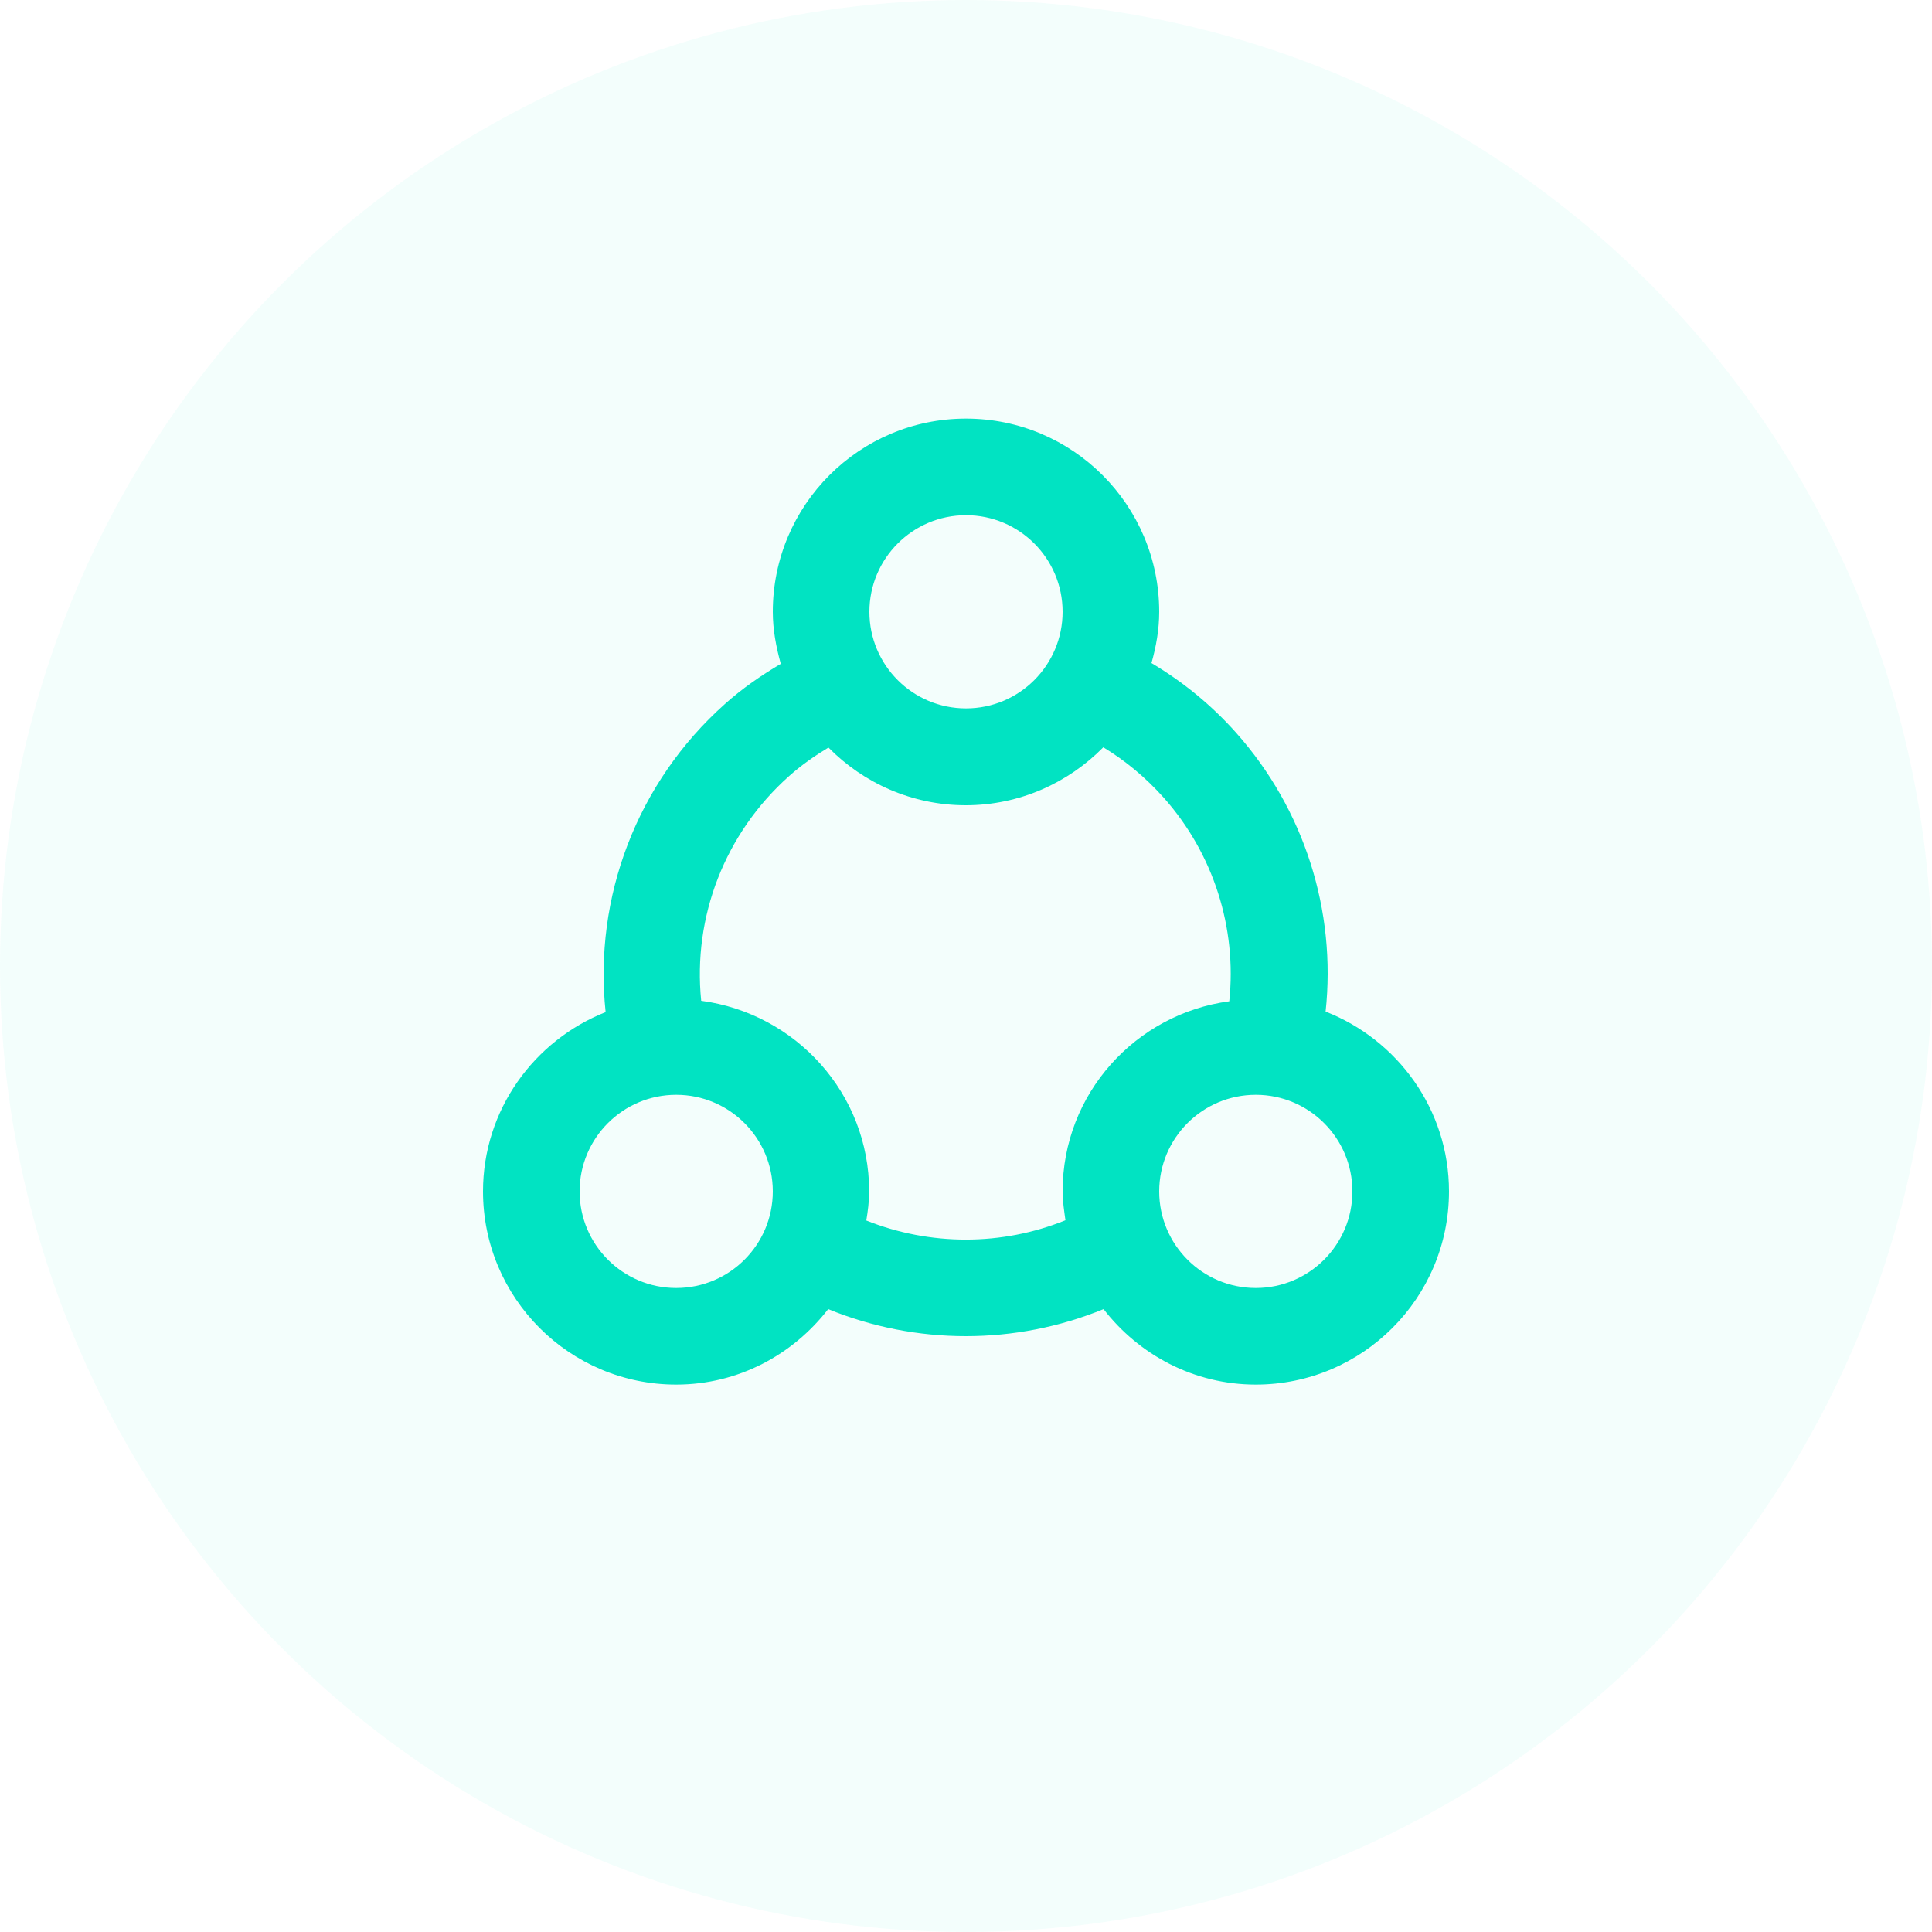 <svg width="60" height="60" viewBox="0 0 60 60" fill="none" xmlns="http://www.w3.org/2000/svg">
<circle cx="30" cy="30" r="30" fill="#01E3C2" fill-opacity="0.05"/>
<path d="M41.168 31.416C41.504 28.296 40.512 25.144 38.392 22.76C37.616 21.888 36.728 21.168 35.76 20.592C35.904 20.08 36 19.552 36 19C36 15.688 33.312 13 30 13C26.688 13 24 15.688 24 19C24 19.56 24.104 20.096 24.248 20.616C23.64 20.976 23.056 21.376 22.512 21.864C19.784 24.296 18.432 27.864 18.808 31.432C16.584 32.312 15 34.472 15 37C15 40.312 17.688 43 21 43C22.928 43 24.624 42.072 25.72 40.656C27.088 41.216 28.544 41.496 29.992 41.496C31.448 41.496 32.904 41.216 34.272 40.656C35.368 42.072 37.072 43 39 43C42.312 43 45 40.312 45 37C45 34.456 43.4 32.288 41.168 31.416ZM30 16C31.656 16 33 17.344 33 19C33 20.656 31.656 22 30 22C28.344 22 27 20.656 27 19C27 17.344 28.344 16 30 16ZM21 40C19.344 40 18 38.656 18 37C18 35.344 19.344 34 21 34C22.656 34 24 35.344 24 37C24 38.656 22.656 40 21 40ZM33 37C33 37.304 33.048 37.6 33.088 37.896C31.12 38.696 28.888 38.696 26.904 37.904C26.952 37.608 26.992 37.312 26.992 37C26.992 33.96 24.712 31.472 21.776 31.08C21.512 28.472 22.512 25.88 24.504 24.104C24.888 23.76 25.304 23.472 25.728 23.216C26.816 24.32 28.328 25.008 29.992 25.008C31.664 25.008 33.176 24.312 34.264 23.208C34.952 23.624 35.576 24.144 36.136 24.768C37.688 26.512 38.416 28.816 38.176 31.096C35.264 31.488 33 33.968 33 37ZM39 40C37.344 40 36 38.656 36 37C36 35.344 37.344 34 39 34C40.656 34 42 35.344 42 37C42 38.656 40.656 40 39 40Z" fill="#01E3C2"/>
</svg>
